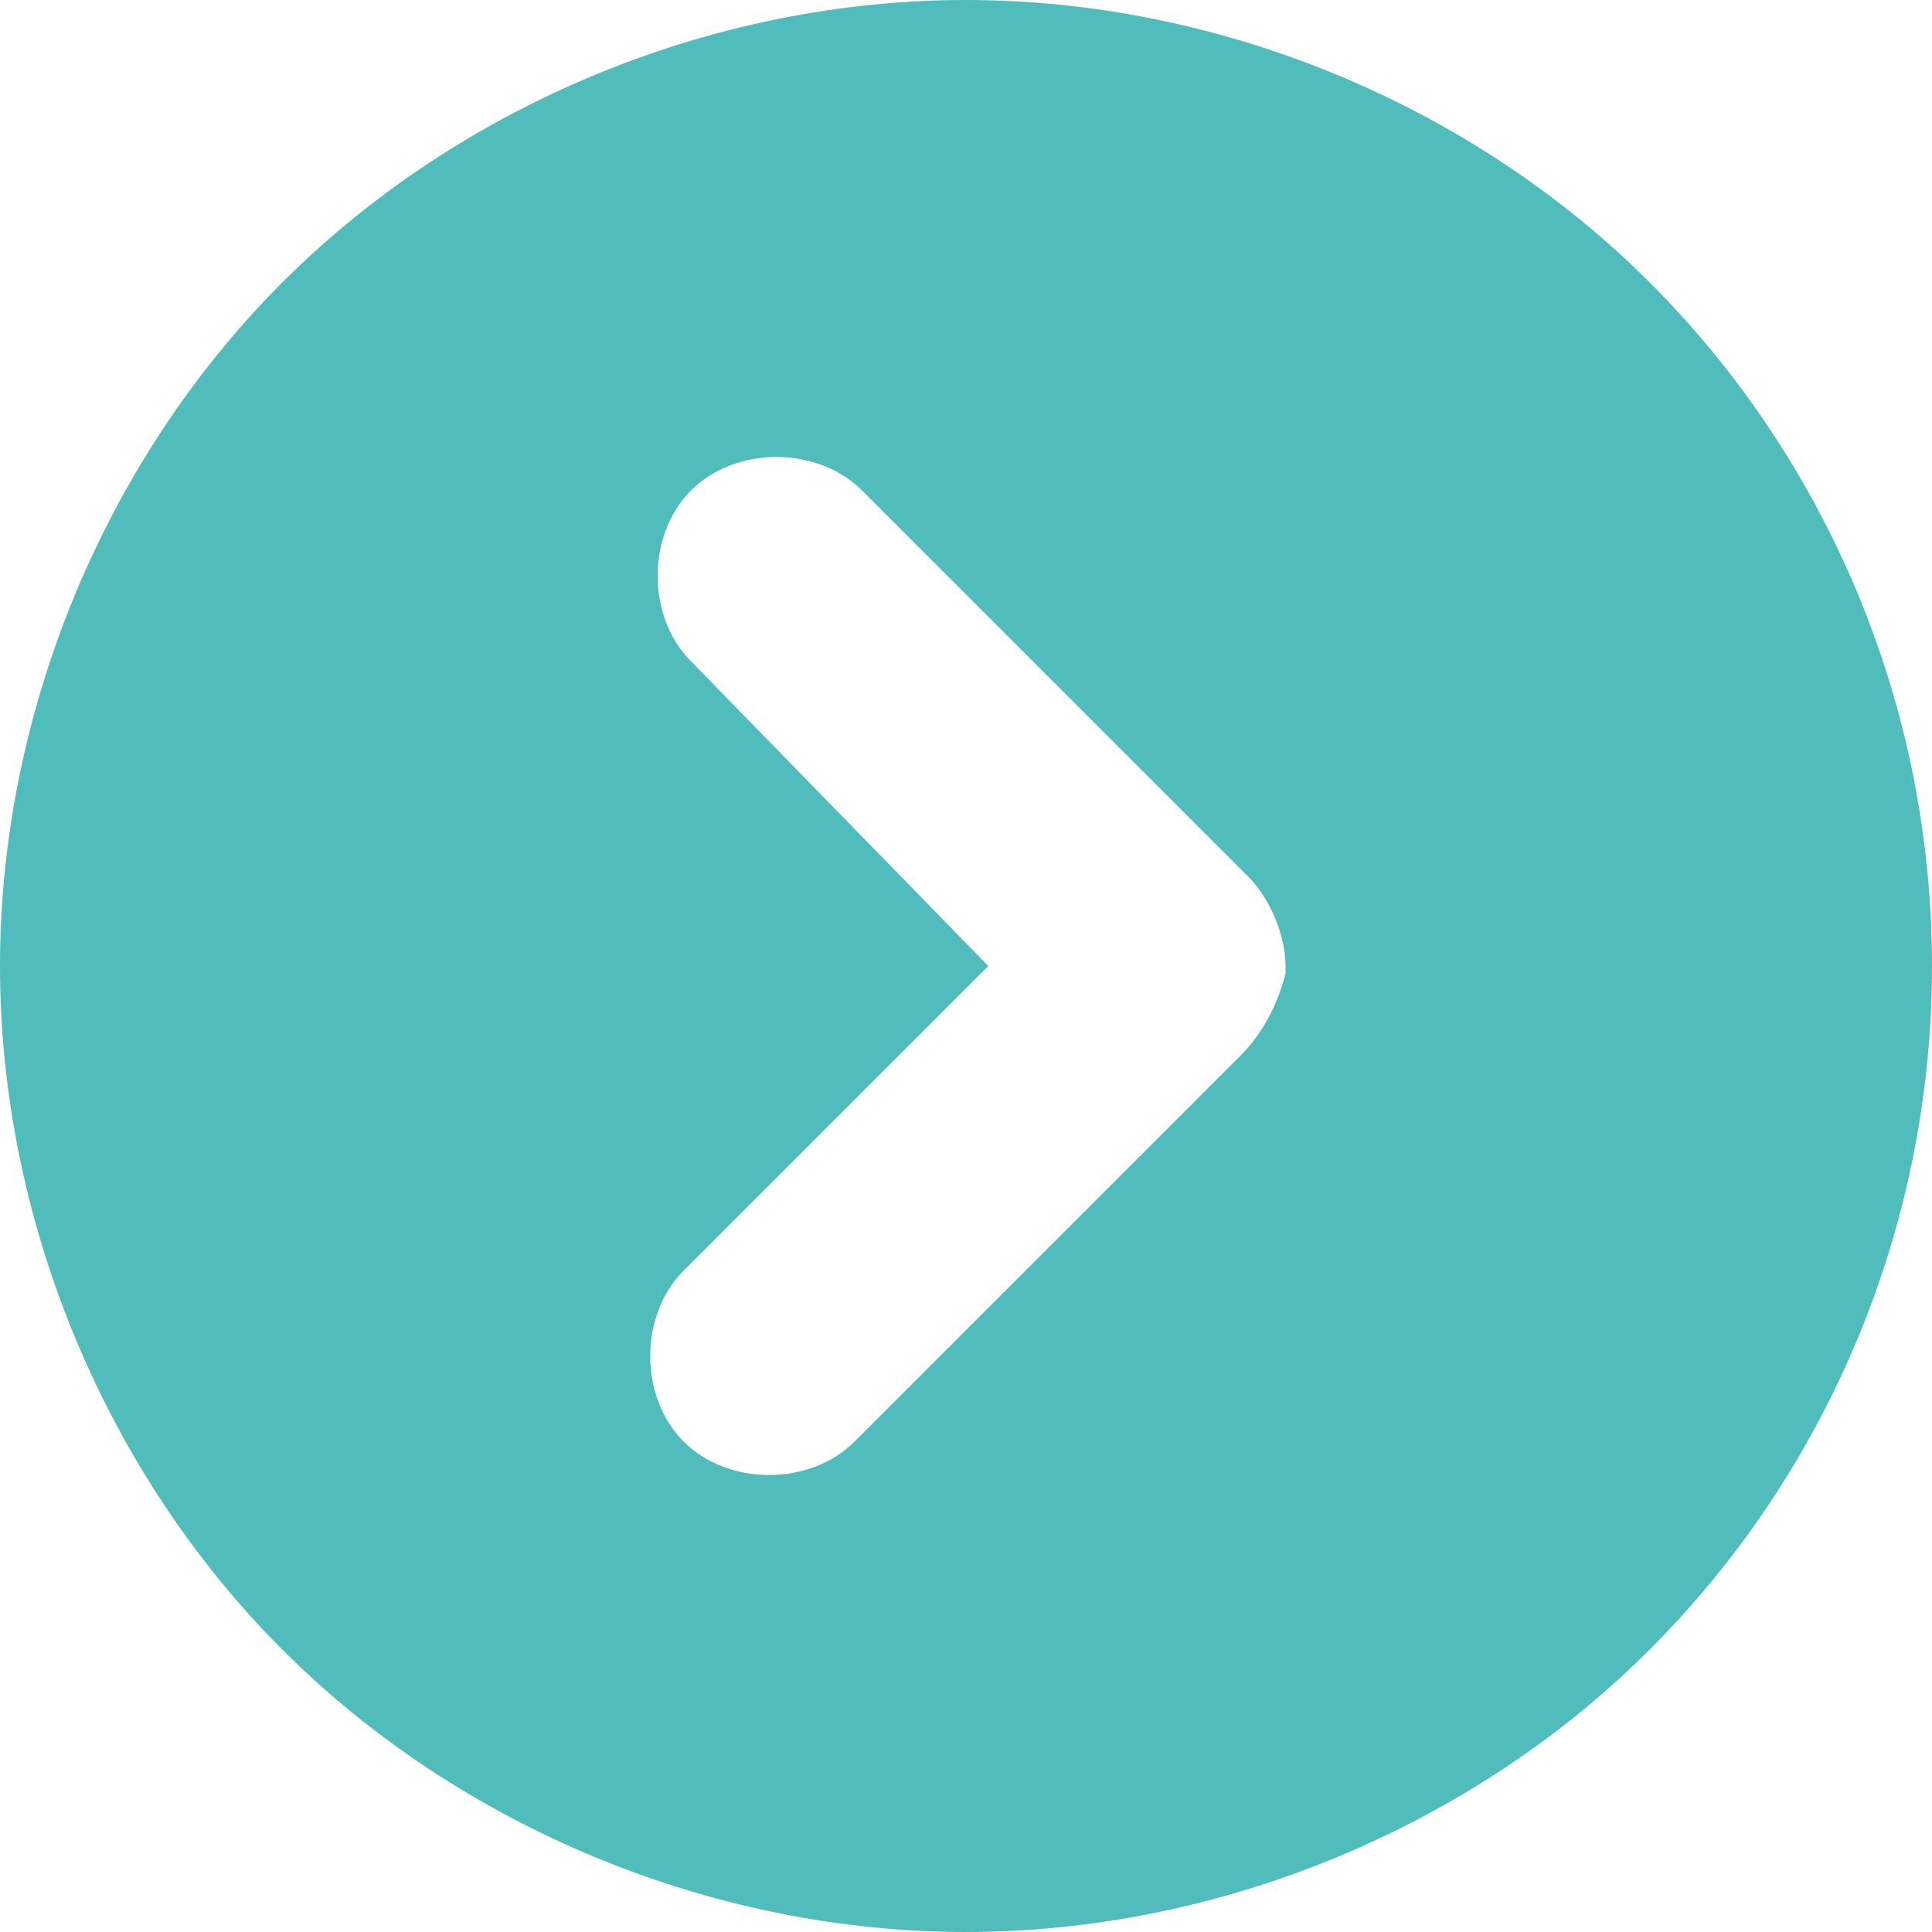 <?xml version="1.0" encoding="UTF-8"?>
<svg id="_レイヤー_1" data-name=" レイヤー 1" xmlns="http://www.w3.org/2000/svg" viewBox="0 0 26 26">
  <defs>
    <style>
      .cls-1 {
        fill: #50bcbc;
      }
    </style>
  </defs>
  <path class="cls-1" d="M16.7,14.2l-5.2,5.2c-.6,.6-1.7,.6-2.3,0s-.6-1.7,0-2.3l4.1-4.1-4-4.1c-.6-.6-.6-1.7,0-2.3,.6-.6,1.7-.6,2.3,0l5.2,5.2c.3,.3,.5,.8,.5,1.2v.1c-.1,.4-.3,.8-.6,1.1ZM13,0C9.6,0,6.2,1.4,3.8,3.8,1.4,6.2,0,9.6,0,13s1.4,6.8,3.8,9.2c2.4,2.4,5.8,3.8,9.2,3.8s6.8-1.4,9.2-3.8c2.4-2.4,3.8-5.7,3.8-9.2s-1.4-6.8-3.8-9.2C19.8,1.4,16.4,0,13,0Z"/>
</svg>